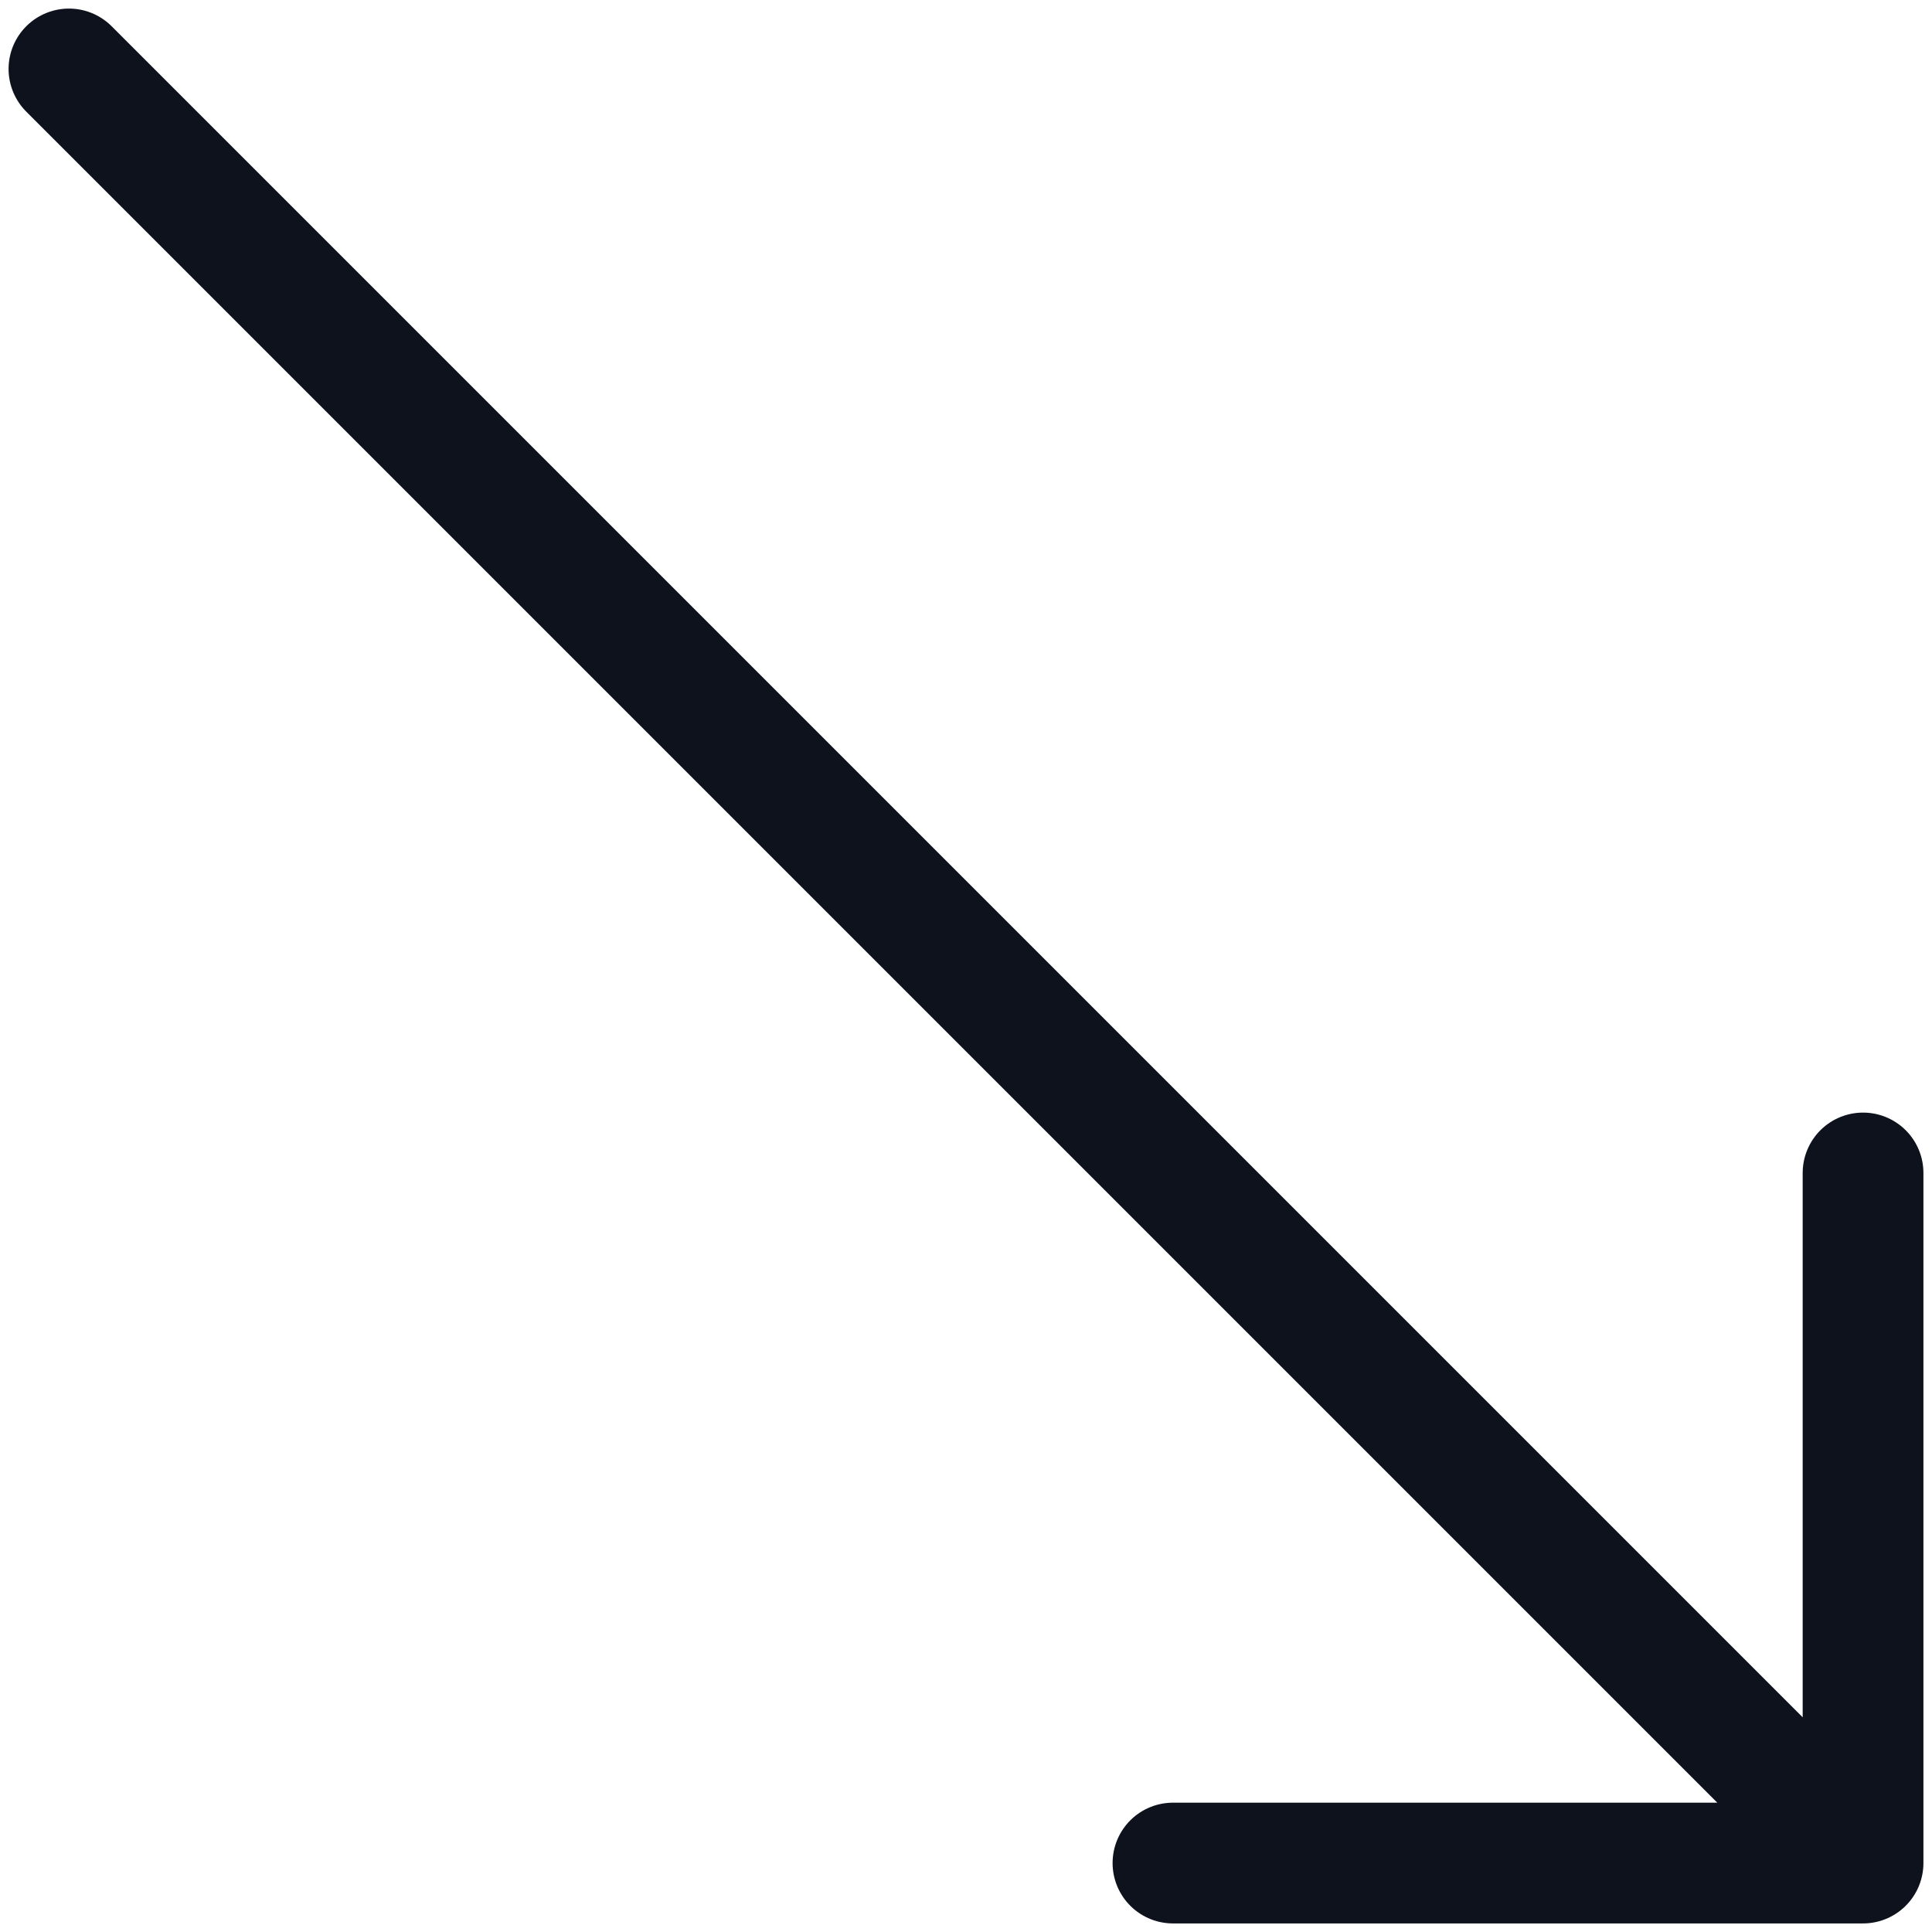 <svg width="16" height="16" viewBox="0 0 16 16" fill="none" xmlns="http://www.w3.org/2000/svg">
<path d="M0.571 0.571L15.429 15.429M15.429 15.429H9.714M15.429 15.429V9.714" stroke="#0D121C" stroke-linecap="round" stroke-linejoin="round"/>
</svg>
